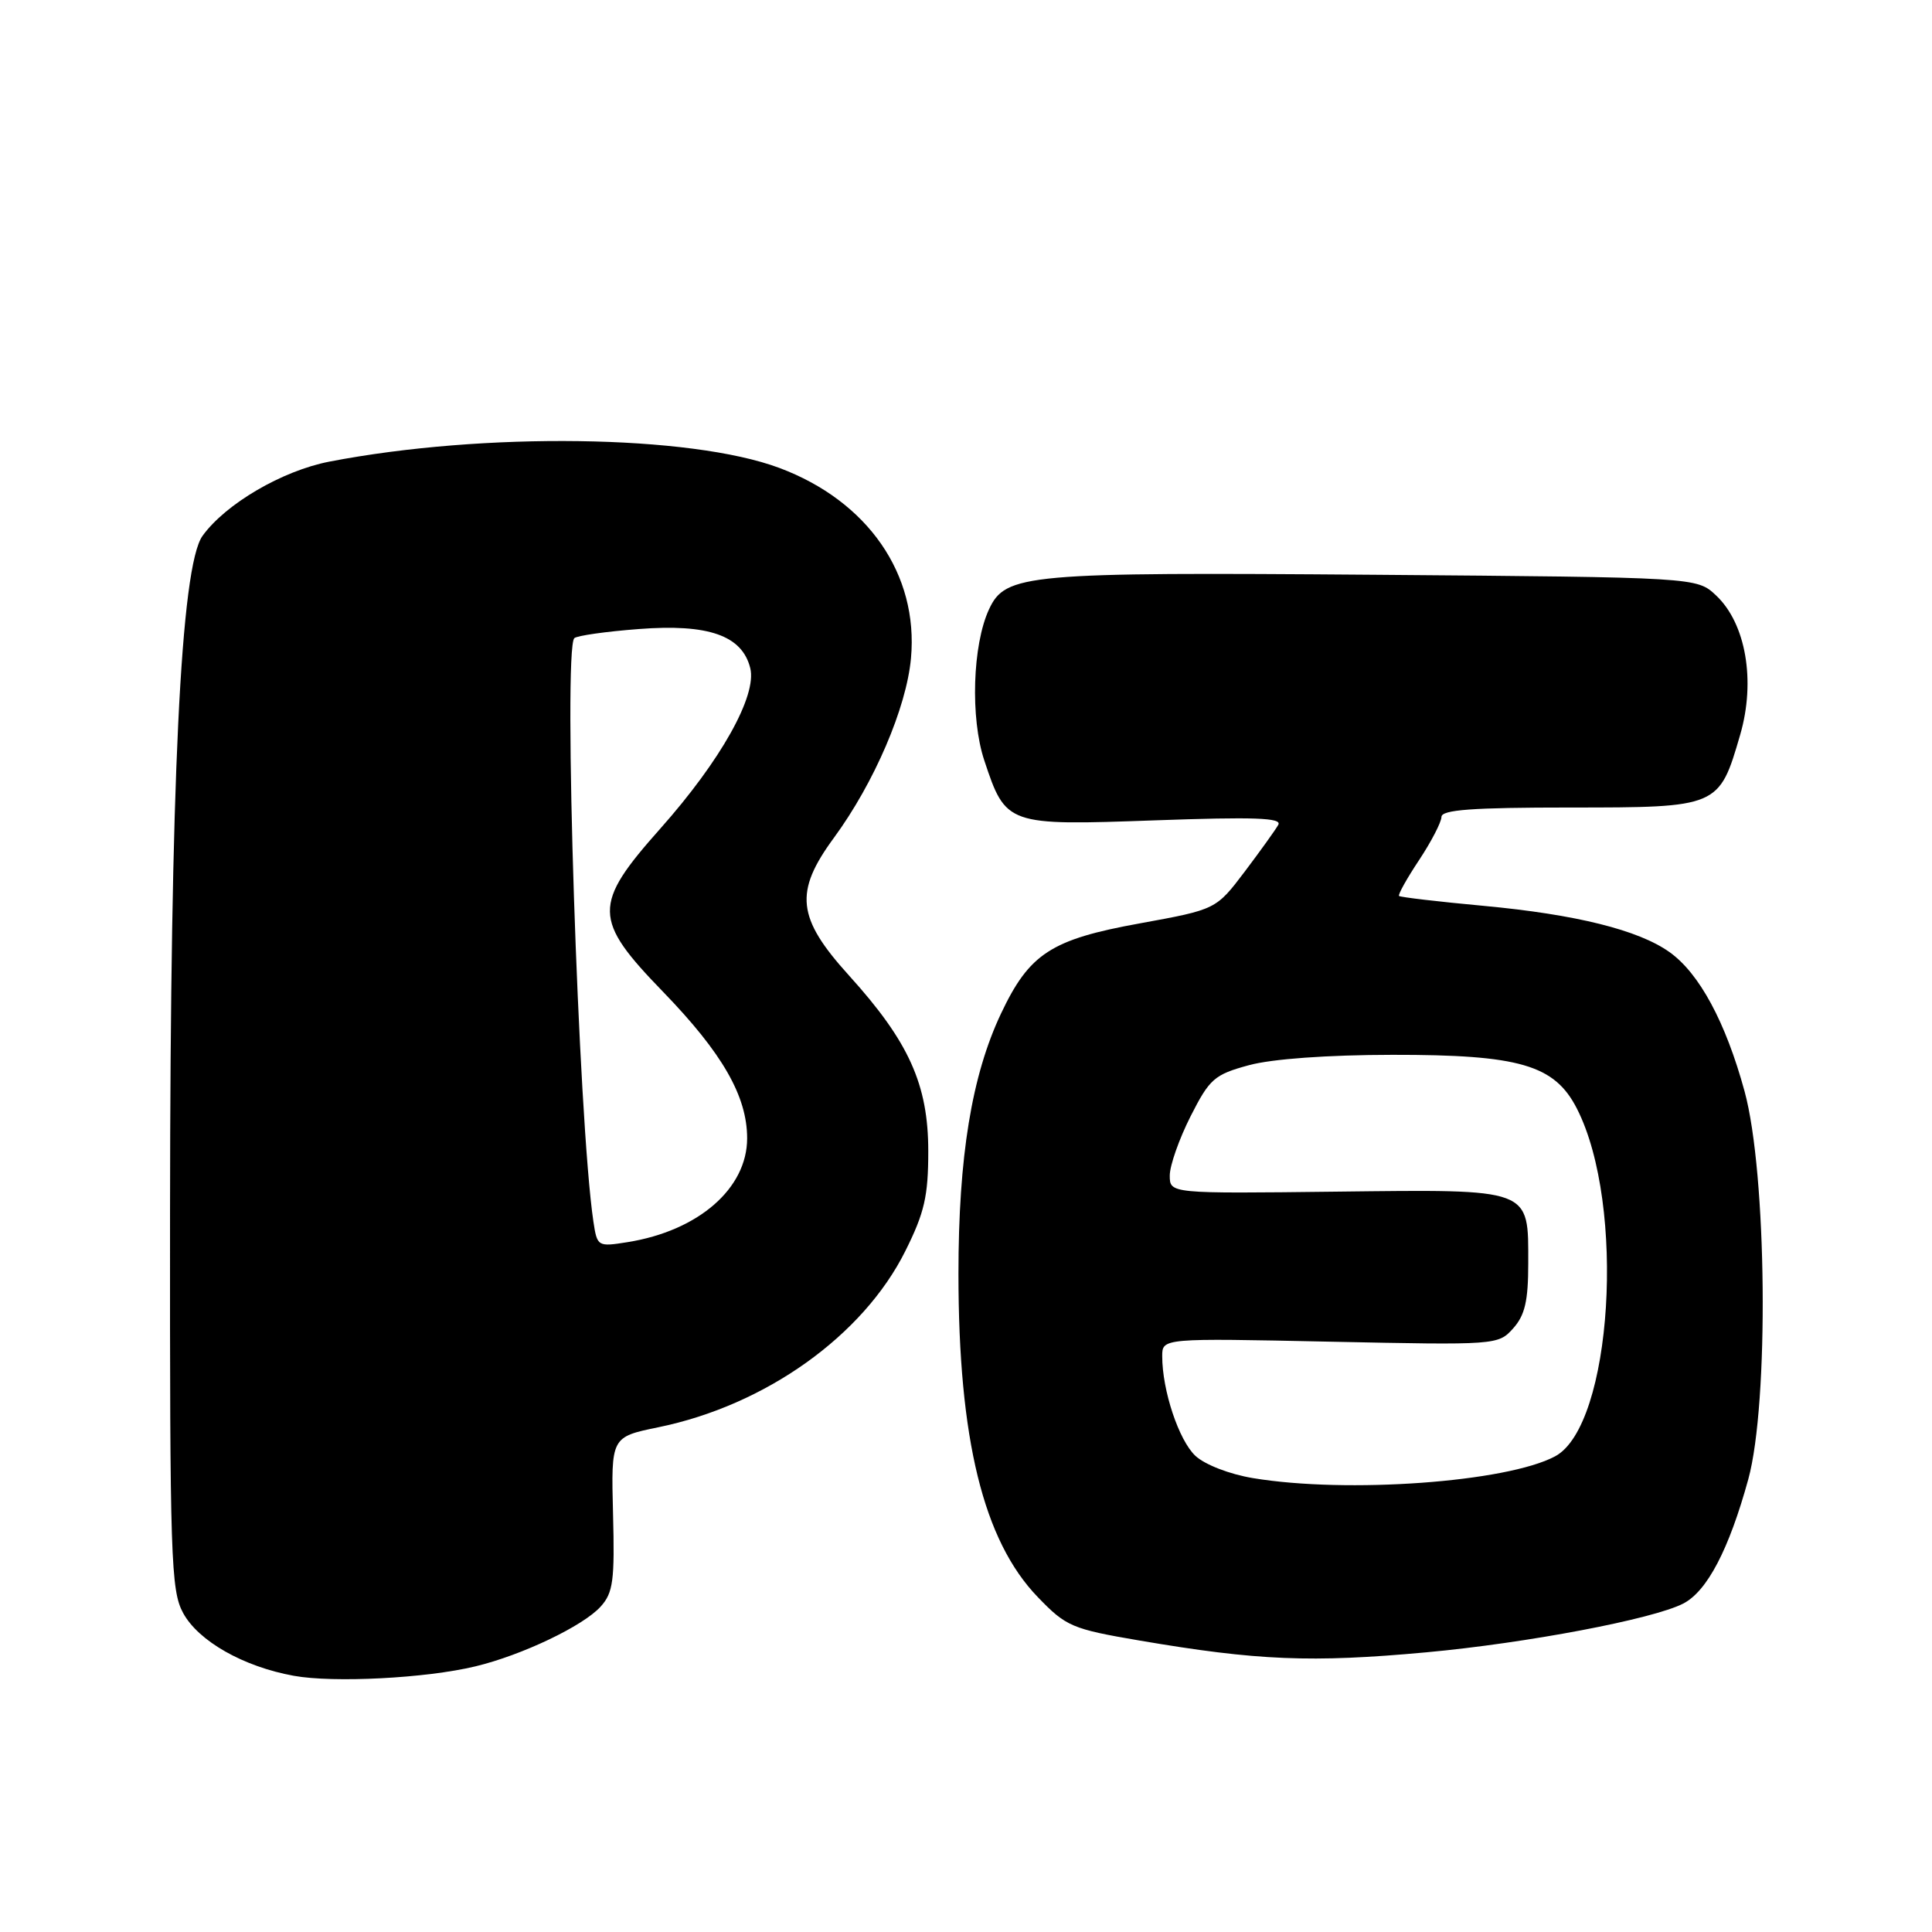 <?xml version="1.0" encoding="UTF-8" standalone="no"?>
<!DOCTYPE svg PUBLIC "-//W3C//DTD SVG 1.1//EN" "http://www.w3.org/Graphics/SVG/1.1/DTD/svg11.dtd" >
<svg xmlns="http://www.w3.org/2000/svg" xmlns:xlink="http://www.w3.org/1999/xlink" version="1.1" viewBox="0 0 256 256">
 <g >
 <path fill="currentColor"
d=" M 63.00 220.80 C 69.16 219.32 77.29 215.44 79.59 212.88 C 81.25 211.05 81.46 209.42 81.23 200.59 C 80.97 190.41 80.97 190.41 87.23 189.12 C 101.43 186.21 114.35 177.00 119.95 165.79 C 122.50 160.69 123.00 158.50 123.00 152.54 C 123.00 143.71 120.44 138.03 112.49 129.25 C 105.58 121.62 105.21 118.21 110.50 111.01 C 115.84 103.73 120.12 93.76 120.71 87.21 C 121.72 76.10 115.00 66.39 103.26 62.00 C 91.50 57.60 64.09 57.22 43.63 61.17 C 37.39 62.38 29.89 66.77 26.84 71.00 C 23.94 75.03 22.57 103.59 22.53 160.50 C 22.50 206.49 22.64 210.76 24.27 213.74 C 26.30 217.46 32.25 220.84 38.92 222.05 C 44.21 223.01 56.46 222.38 63.00 220.80 Z  M 189.00 218.94 C 202.30 217.72 219.05 214.54 223.04 212.48 C 226.21 210.84 229.10 205.31 231.66 196.00 C 234.42 185.92 234.13 155.43 231.16 144.59 C 228.66 135.44 225.17 128.97 221.22 126.16 C 217.11 123.23 208.83 121.17 196.59 120.03 C 190.60 119.48 185.55 118.88 185.38 118.72 C 185.22 118.55 186.41 116.41 188.04 113.96 C 189.66 111.51 190.99 108.94 191.00 108.25 C 191.00 107.30 195.07 107.00 208.00 107.00 C 227.72 107.00 227.79 106.97 230.58 97.37 C 232.66 90.23 231.34 82.60 227.38 78.89 C 224.84 76.50 224.84 76.50 182.18 76.16 C 135.92 75.80 133.23 76.04 131.05 80.74 C 128.86 85.45 128.56 95.15 130.42 100.75 C 133.28 109.36 133.42 109.40 153.03 108.70 C 166.18 108.23 169.91 108.36 169.38 109.29 C 169.01 109.96 167.00 112.75 164.92 115.51 C 161.13 120.51 161.13 120.51 151.04 122.35 C 139.27 124.48 136.40 126.35 132.64 134.30 C 128.76 142.51 127.00 153.25 127.00 168.77 C 127.00 190.69 130.30 204.14 137.50 211.61 C 141.27 215.53 142.04 215.85 151.00 217.38 C 166.61 220.04 173.75 220.34 189.00 218.94 Z  M 78.63 161.87 C 76.63 148.47 74.59 86.08 76.10 84.56 C 76.44 84.23 80.28 83.68 84.65 83.35 C 93.86 82.64 98.33 84.20 99.41 88.52 C 100.33 92.17 95.51 100.78 87.49 109.80 C 78.52 119.89 78.55 121.82 87.86 131.42 C 95.72 139.54 99.00 145.25 99.00 150.83 C 99.00 157.48 92.54 163.09 83.16 164.59 C 79.20 165.22 79.13 165.18 78.63 161.87 Z  M 166.04 195.86 C 162.93 195.35 159.64 194.07 158.39 192.90 C 156.20 190.84 154.00 184.24 154.00 179.71 C 154.00 177.31 154.00 177.31 176.25 177.78 C 198.28 178.24 198.52 178.23 200.50 176.02 C 202.06 174.28 202.50 172.38 202.50 167.43 C 202.50 157.37 203.14 157.60 177.04 157.90 C 155.00 158.16 155.00 158.16 155.00 155.76 C 155.00 154.44 156.24 150.92 157.75 147.93 C 160.28 142.94 160.90 142.39 165.50 141.14 C 168.57 140.31 175.90 139.78 184.50 139.77 C 201.36 139.75 205.99 141.10 208.95 146.90 C 215.47 159.67 213.63 188.92 206.06 192.97 C 199.65 196.40 178.50 197.93 166.04 195.86 Z "/>
</g>
</svg>